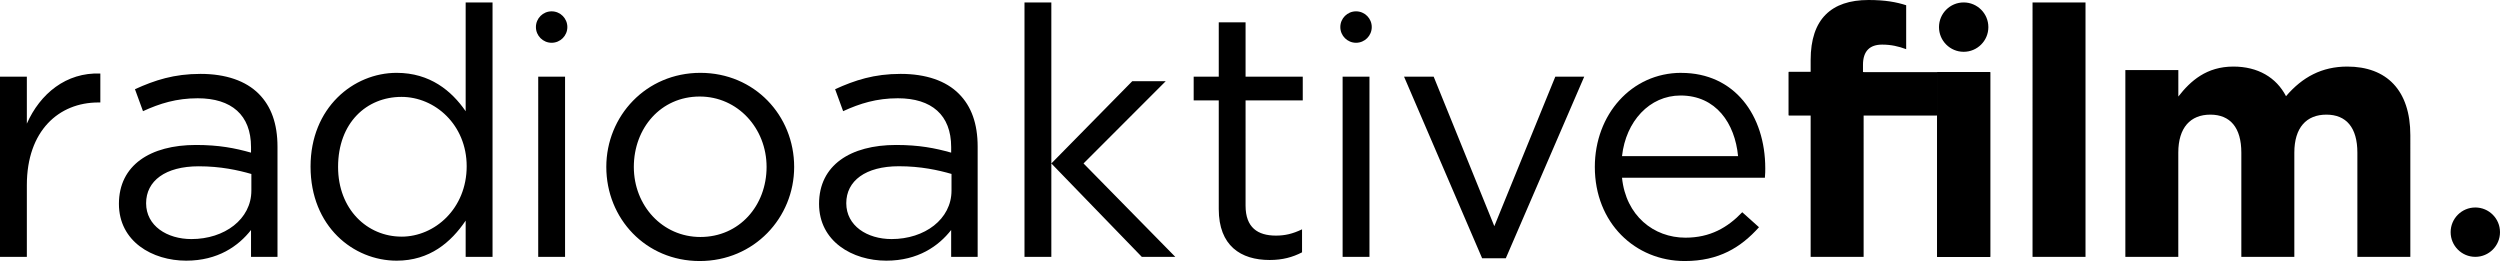 <svg class="main-logo__svg" viewBox="0 0 465.145 48.568">
  <path d="M436.74 12.386c-4.73 0-8.362 1.946-11.408 5.512-1.816-3.503-5.253-5.512-9.794-5.512-4.99 0-7.972 2.658-10.242 5.575v-4.92h-9.857v34.75h9.85V28.4c0-4.67 2.27-7.07 5.96-7.07s5.77 2.4 5.77 7.07v19.39h9.86V28.4c0-4.67 2.26-7.07 5.96-7.07s5.77 2.4 5.77 7.07v19.39h9.853V25.16c0-8.365-4.41-12.774-11.74-12.774zM378.17.454h9.856V47.79h-9.857zm-31.547 12.97v-1.362c0-2.592 1.294-3.762 3.564-3.762 1.684 0 3.046.325 4.472.845V.975C352.84.39 350.77 0 347.65 0c-3.5 0-6.16.908-7.972 2.724-1.815 1.816-2.792 4.604-2.792 8.43v2.203h-4.08v8.107h4.08v26.324h9.857V21.464h13.684"/>
  <path d="M332.81 13.424h27.624v8.04H332.81z"/>
  <circle cx="365.358" cy="5.046" r="4.592"/>
  <path d="M360.435 47.79h9.85V13.423h-9.85"/>
  <path d="M360.435 47.79h9.85V13.423h-9.85"/>
  <path d="M360.435 47.79h9.85V13.423h-9.85"/>
  <circle class="main-logo__svg-dot" cx="460.553" cy="43.196" r="4.592"/>
  <path d="M312.812 13.553c-9.27 0-16.082 7.78-16.082 17.507 0 10.438 7.523 17.507 16.73 17.507 6.352 0 10.44-2.53 13.813-6.29l-3.115-2.79c-2.724 2.855-5.966 4.734-10.57 4.734-5.897 0-11.087-4.08-11.8-11.15h26.583c.07-.77.07-1.29.07-1.75 0-9.85-5.7-17.76-15.62-17.76zM301.788 29.05c.713-6.484 5.12-11.28 10.892-11.28 6.615 0 10.116 5.186 10.702 11.28h-21.594zM278.03 42.082l-11.283-27.816h-5.512l14.525 33.782h4.408l14.588-33.782h-5.38"/>
  <circle cx="252.302" cy="5.034" r="2.924"/>
  <path d="M249.805 14.266h4.995V47.79h-4.995zM231.75 4.15h-4.99v10.116h-4.667v4.41h4.667v20.23c0 6.81 4.086 9.467 9.466 9.467 2.397 0 4.277-.517 6.03-1.425v-4.28c-1.754.843-3.18 1.168-4.864 1.168-3.374 0-5.644-1.492-5.644-5.578V18.674h10.64v-4.41h-10.64V4.15zM190.615.454V47.79h4.995V.454m21.286 14.648h-6.225l-15.06 15.31 16.83 17.378h6.23L201.6 30.41m-34.03-16.663c-4.927 0-8.496 1.167-12.19 2.85l1.492 4.087c3.11-1.428 6.225-2.4 10.18-2.4 6.287 0 9.92 3.112 9.92 9.078V28.4c-2.984-.845-5.967-1.428-10.25-1.428-8.49 0-14.33 3.762-14.33 10.958 0 7.003 6.227 10.57 12.515 10.57 5.903 0 9.73-2.722 12.064-5.705v4.992h4.93v-20.49c0-4.28-1.16-7.52-3.5-9.855-2.39-2.398-6.09-3.694-10.83-3.694zm9.465 21.72c0 5.318-4.993 9.013-11.15 9.013-4.54 0-8.43-2.46-8.43-6.677 0-4.15 3.57-6.872 9.793-6.872 4.08 0 7.323.72 9.788 1.43v3.12zm-46.72-21.914c-10.116 0-17.507 8.04-17.507 17.507 0 9.596 7.328 17.507 17.38 17.507 10.112 0 17.572-8.04 17.572-17.507 0-9.596-7.394-17.507-17.446-17.507zm0 30.54c-7.07 0-12.386-5.837-12.386-13.033 0-7.2 4.99-13.1 12.26-13.1 7.06 0 12.44 5.9 12.44 13.1 0 7.196-5.06 13.033-12.32 13.033zM100.14 14.266h4.994V47.79h-4.995z"/>
  <circle cx="102.636" cy="5.034" r="2.924"/>
  <path d="M86.634 20.686c-2.592-3.762-6.615-7.133-12.84-7.133-8.04 0-16.013 6.483-16.013 17.44 0 11.154 7.98 17.507 16.02 17.507 6.16 0 10.12-3.432 12.84-7.45v6.74h5V.455h-5v20.232zm-11.932 23.34c-6.35 0-11.8-5.054-11.8-12.966 0-8.236 5.317-13.033 11.8-13.033 6.225 0 12.127 5.187 12.127 12.904 0 7.85-5.91 13.1-12.13 13.1zM37.3 13.748c-4.925 0-8.494 1.167-12.19 2.85l1.494 4.087c3.11-1.428 6.225-2.4 10.18-2.4 6.287 0 9.92 3.112 9.92 9.078V28.4c-2.984-.845-5.967-1.428-10.25-1.428-8.49 0-14.328 3.762-14.328 10.958 0 7.003 6.225 10.57 12.518 10.57 5.897 0 9.725-2.722 12.06-5.705v4.992h4.925v-20.49c0-4.28-1.17-7.52-3.5-9.855-2.4-2.398-6.1-3.694-10.83-3.694zm9.467 21.72c0 5.318-4.995 9.013-11.15 9.013-4.54 0-8.433-2.46-8.433-6.67 0-4.15 3.57-6.87 9.794-6.87 4.08 0 7.323.72 9.79 1.43v3.116zM4.995 23.02v-8.755H0v33.523h4.995V34.43c0-10.115 5.966-15.365 13.294-15.365h.38v-5.383c-6.35-.258-11.22 3.762-13.68 9.337z"/>
</svg>